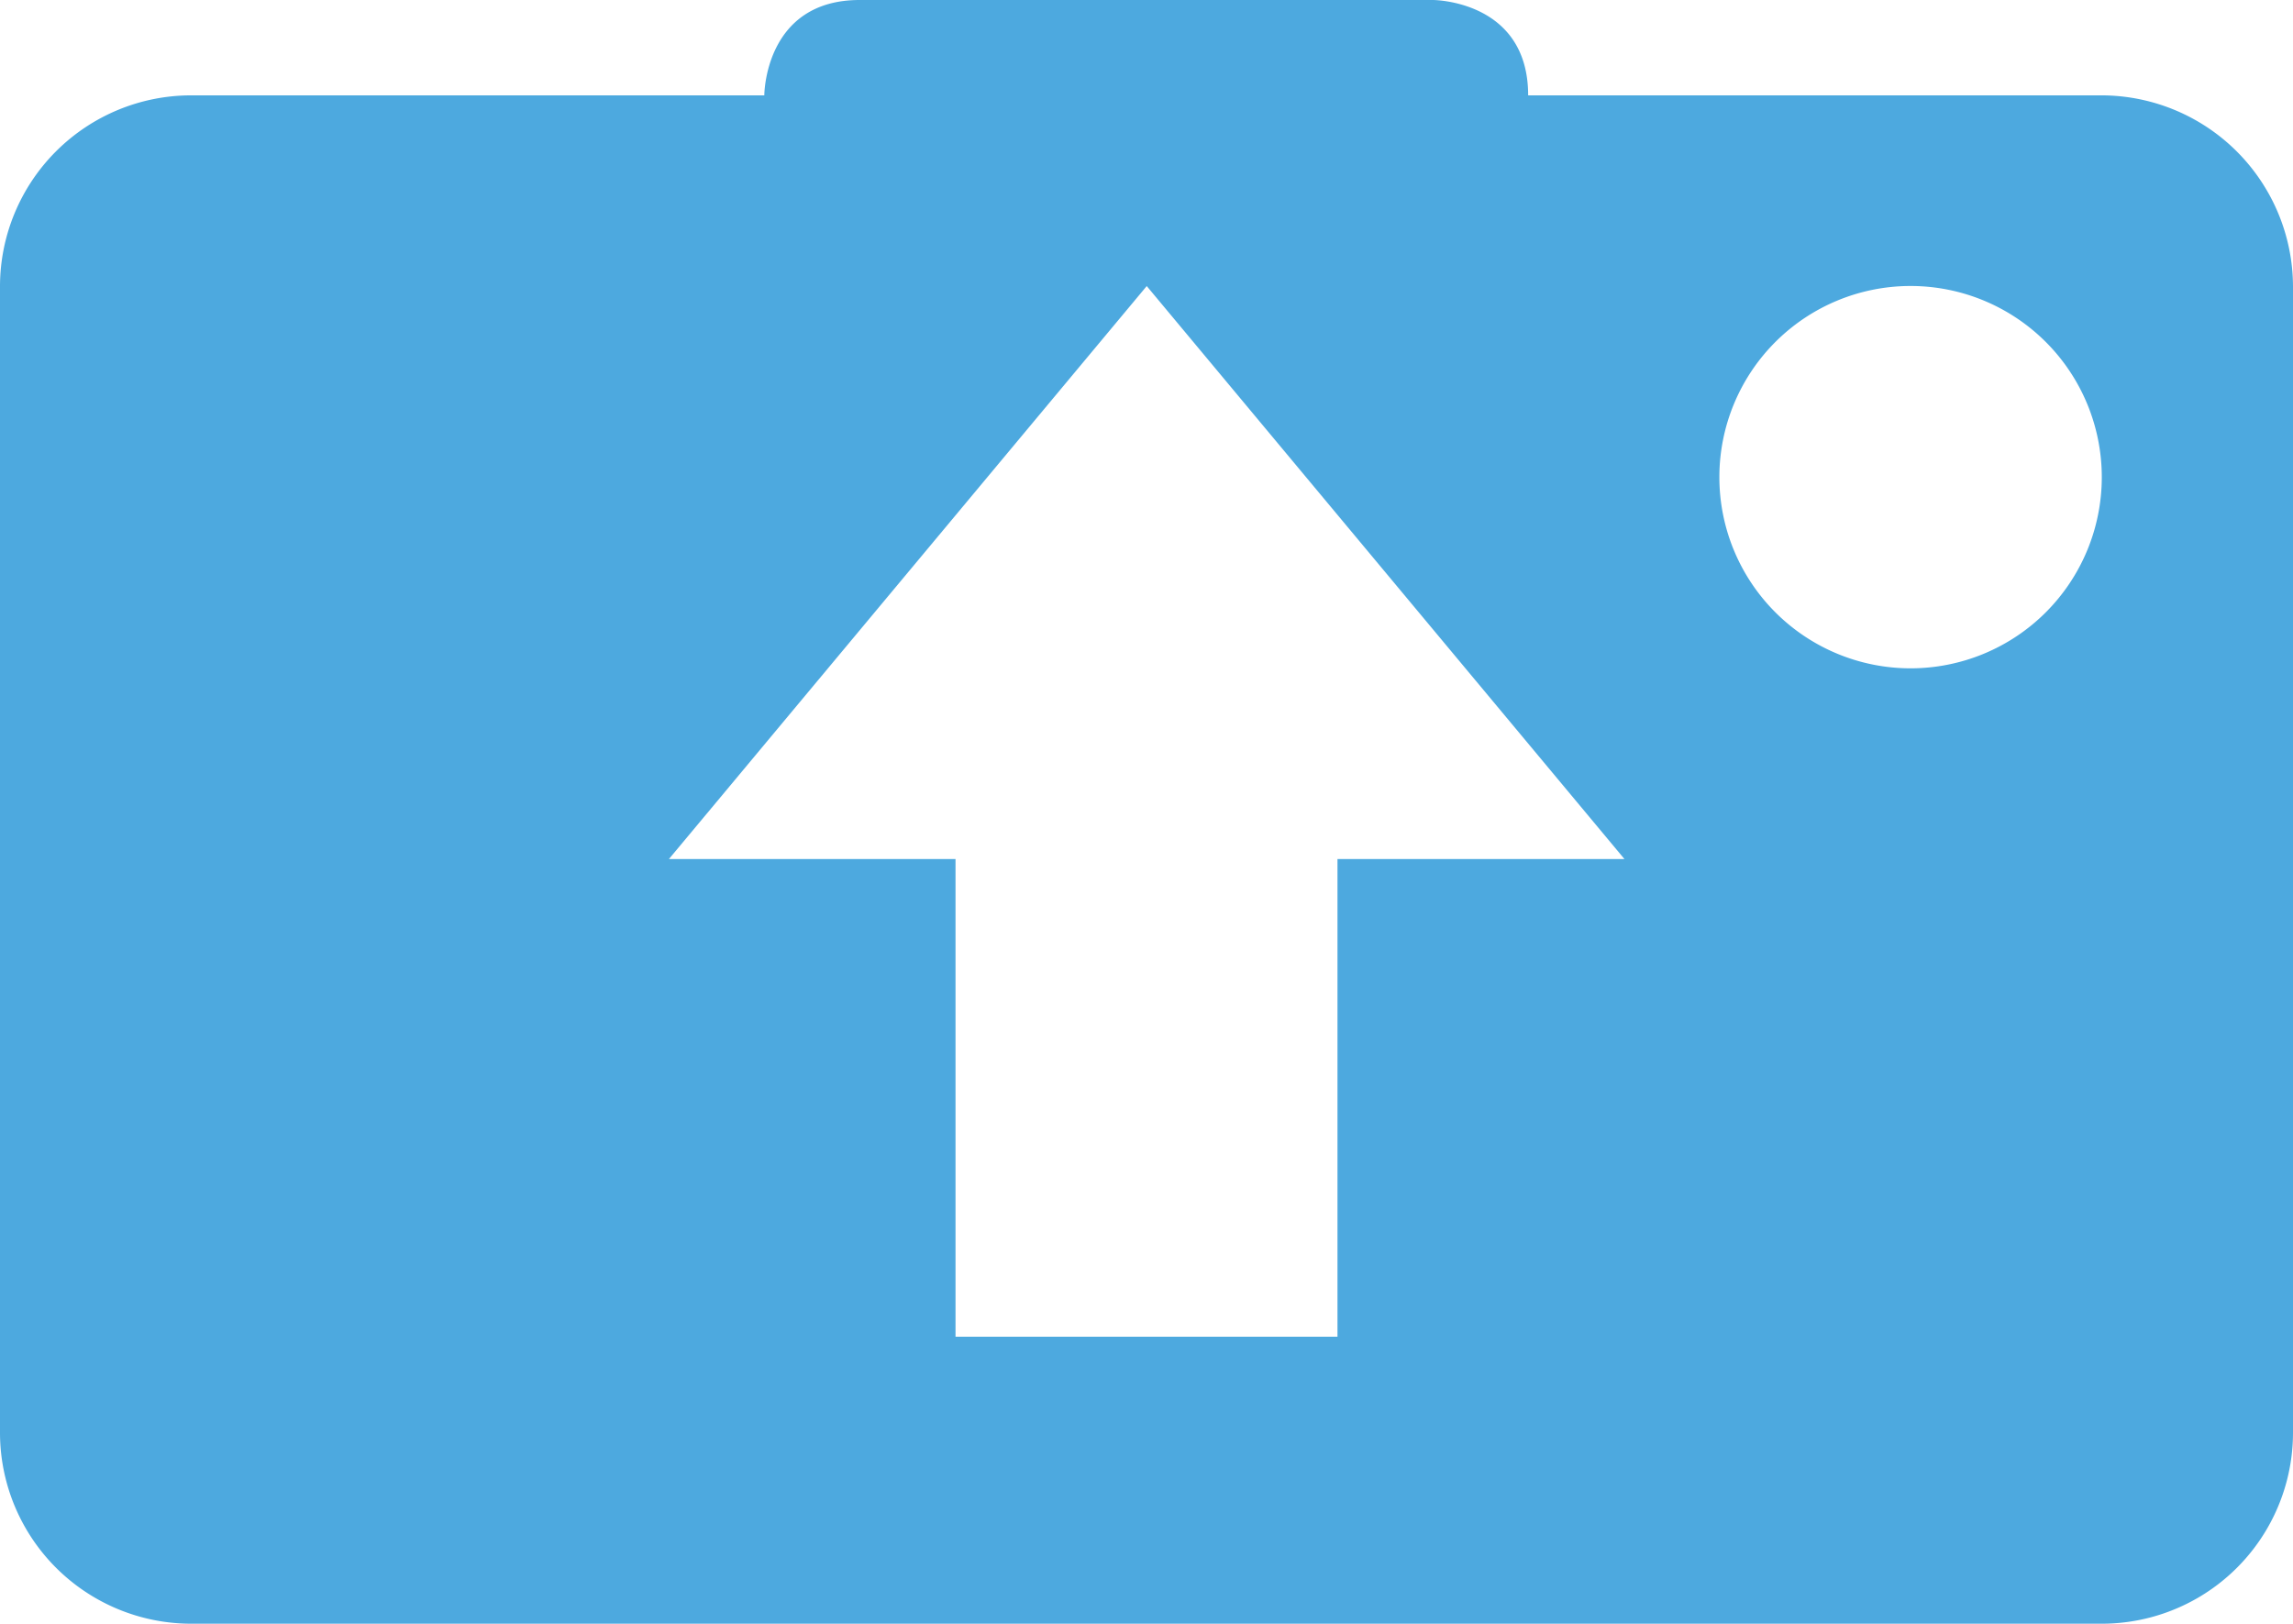 <svg xmlns="http://www.w3.org/2000/svg" viewBox="0 0 299.8 212.33"><defs><style>.cls-1{fill:#4da9df;}</style></defs><title>Asset 1</title><g id="Layer_2" data-name="Layer 2"><g id="Arrow"><path class="cls-1" d="M274.74,12.47H199.8C199.8,0,187.34,0,187.34,0H112.4C99.93,0,99.93,12.47,99.93,12.47H25a25,25,0,0,0-25,25V187.34a25,25,0,0,0,25,25H274.8a25,25,0,0,0,25-25V37.47A25.07,25.07,0,0,0,274.74,12.47Zm-99.87,99.87v62.47H124.93V112.34H87.46l62.47-74.93,62.46,74.93ZM249.8,87.4a25,25,0,1,1,25-25A25,25,0,0,1,249.8,87.4Z"/></g></g></svg>